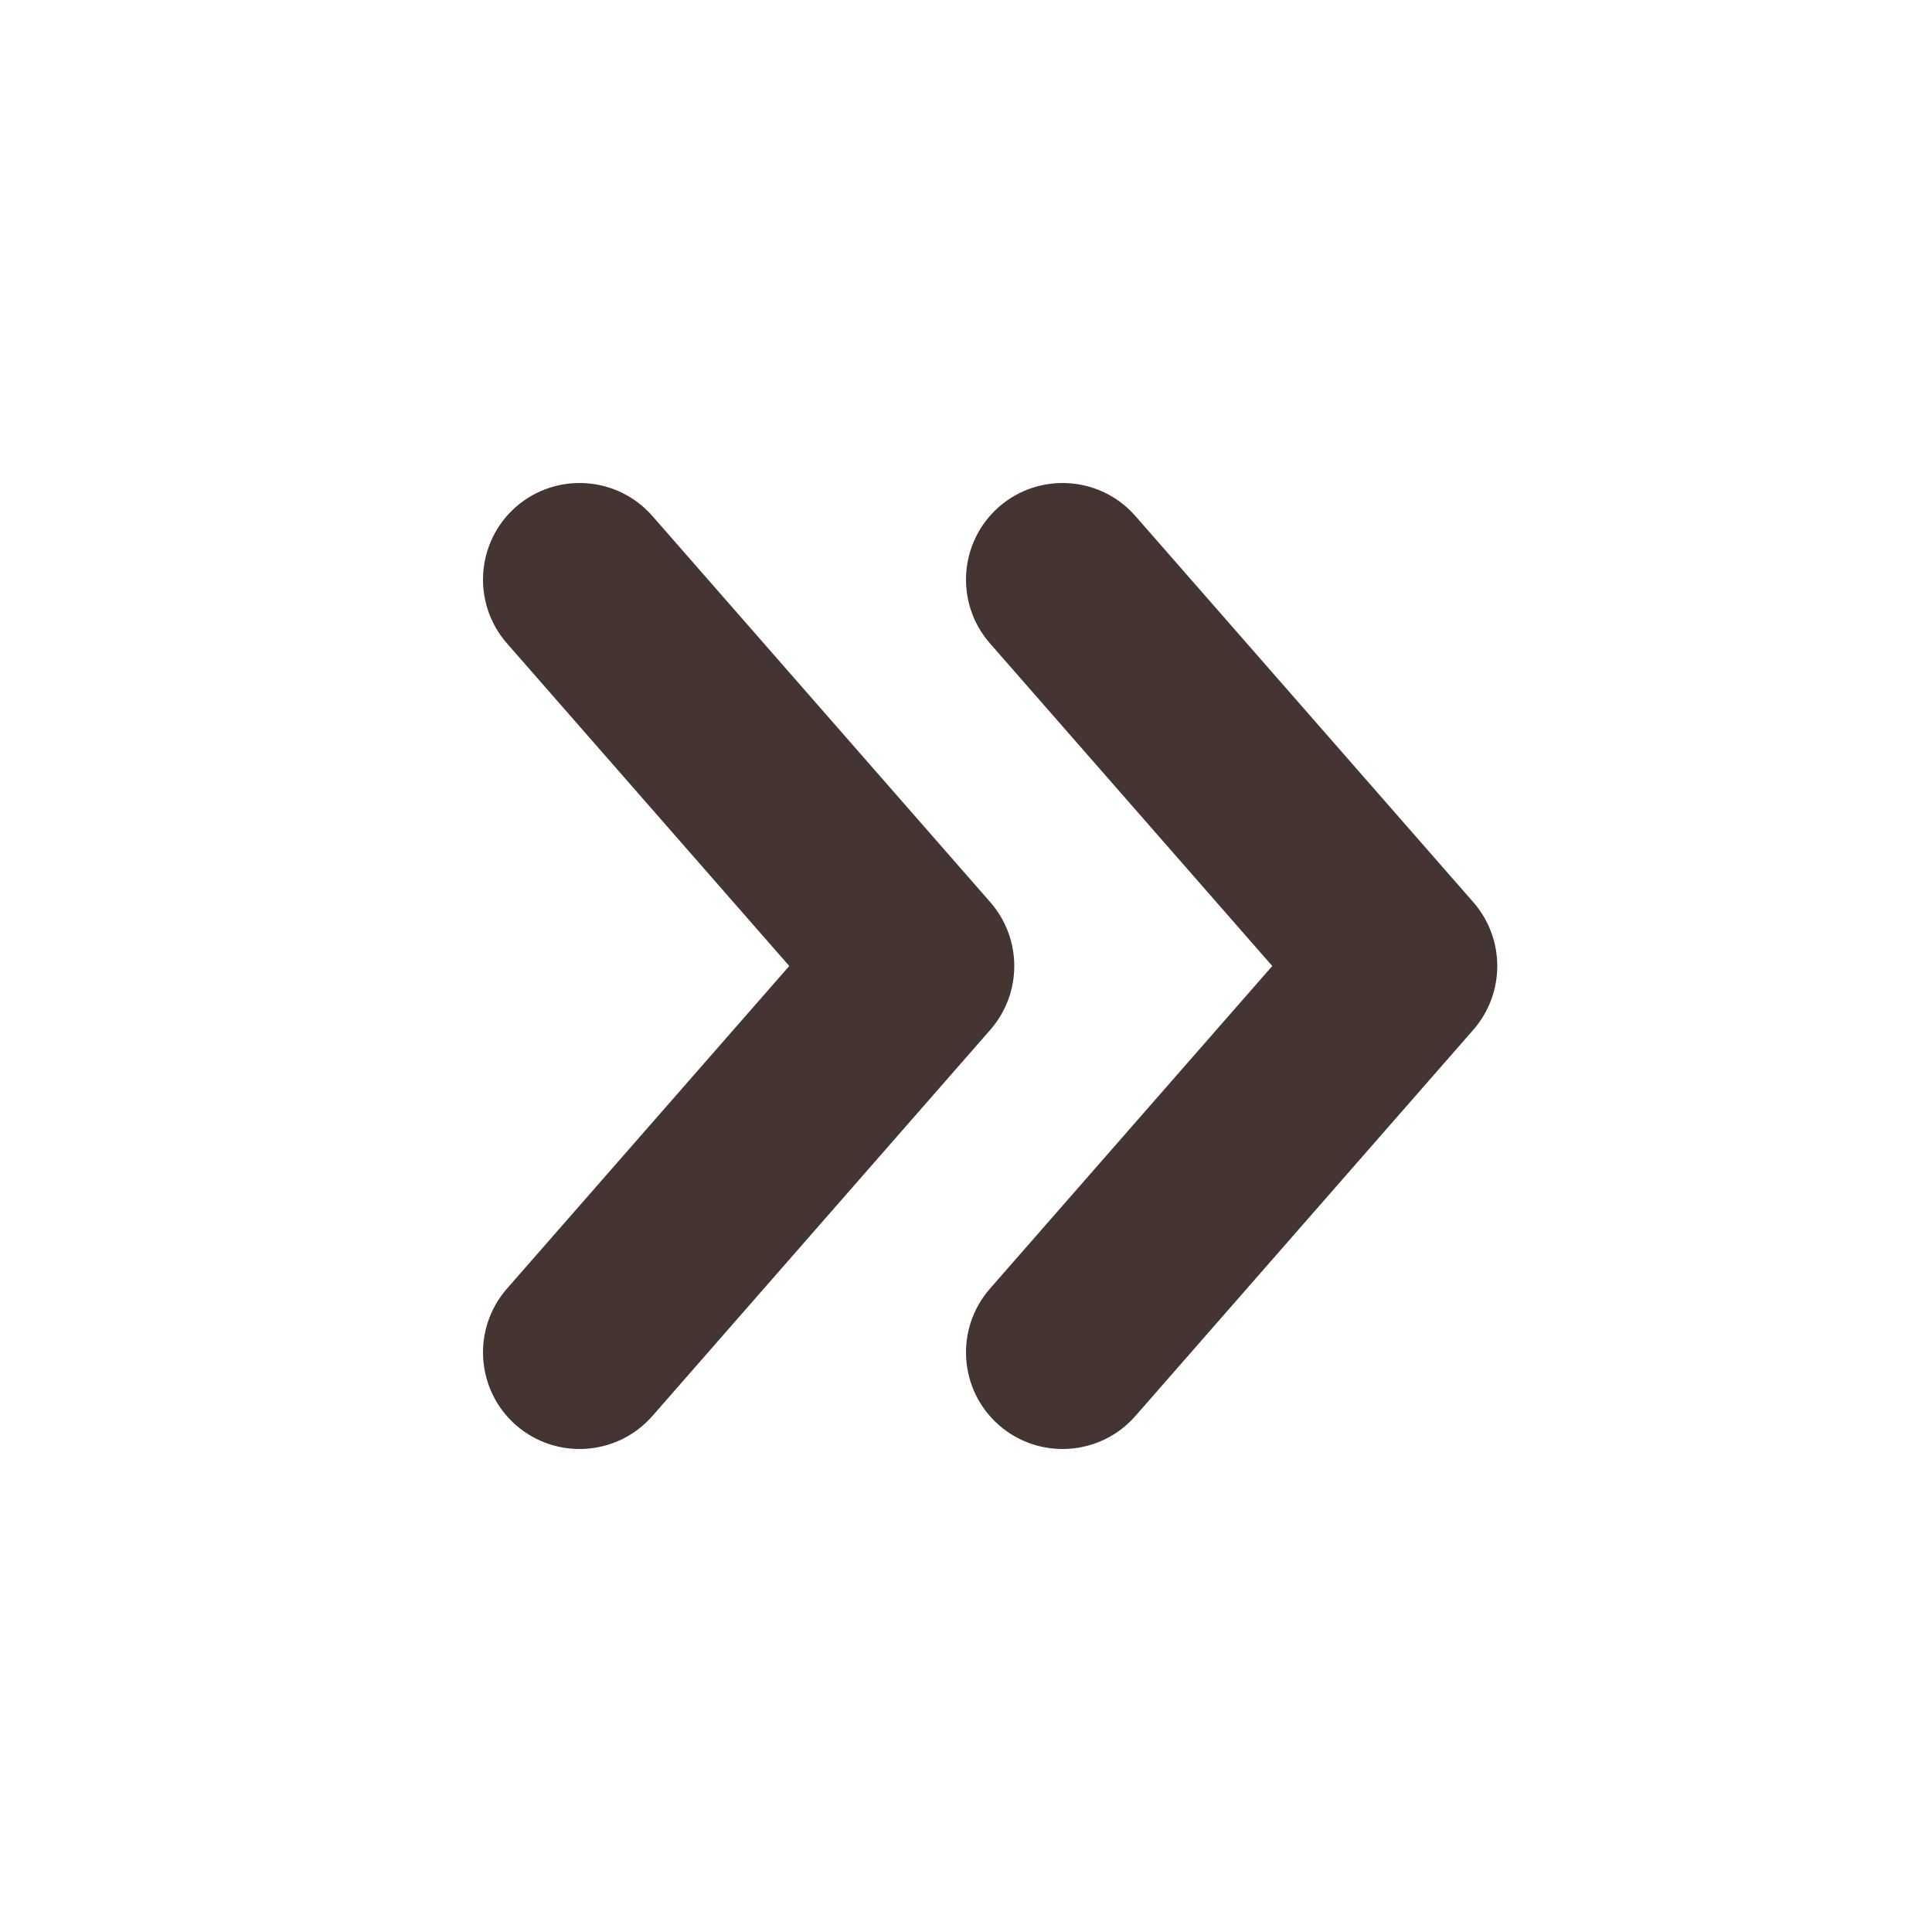 <svg width="20" height="20" viewBox="0 0 20 20" fill="none" xmlns="http://www.w3.org/2000/svg">
<path d="M6.753 5.341C6.389 4.926 5.757 4.884 5.341 5.247C4.926 5.611 4.884 6.243 5.247 6.659L6.753 5.341ZM9.5 10L10.253 10.659C10.582 10.281 10.582 9.719 10.253 9.341L9.5 10ZM5.247 13.341C4.884 13.757 4.926 14.389 5.341 14.753C5.757 15.116 6.389 15.074 6.753 14.659L5.247 13.341ZM5.247 6.659L8.747 10.659L10.253 9.341L6.753 5.341L5.247 6.659ZM8.747 9.341L5.247 13.341L6.753 14.659L10.253 10.659L8.747 9.341Z" fill="#453532"/>
<path d="M11.753 5.341C11.389 4.926 10.757 4.884 10.341 5.247C9.926 5.611 9.884 6.243 10.247 6.659L11.753 5.341ZM14.5 10L15.253 10.659C15.582 10.281 15.582 9.719 15.253 9.341L14.5 10ZM10.247 13.341C9.884 13.757 9.926 14.389 10.341 14.753C10.757 15.116 11.389 15.074 11.753 14.659L10.247 13.341ZM10.247 6.659L13.747 10.659L15.253 9.341L11.753 5.341L10.247 6.659ZM13.747 9.341L10.247 13.341L11.753 14.659L15.253 10.659L13.747 9.341Z" fill="#453532"/>
</svg>
